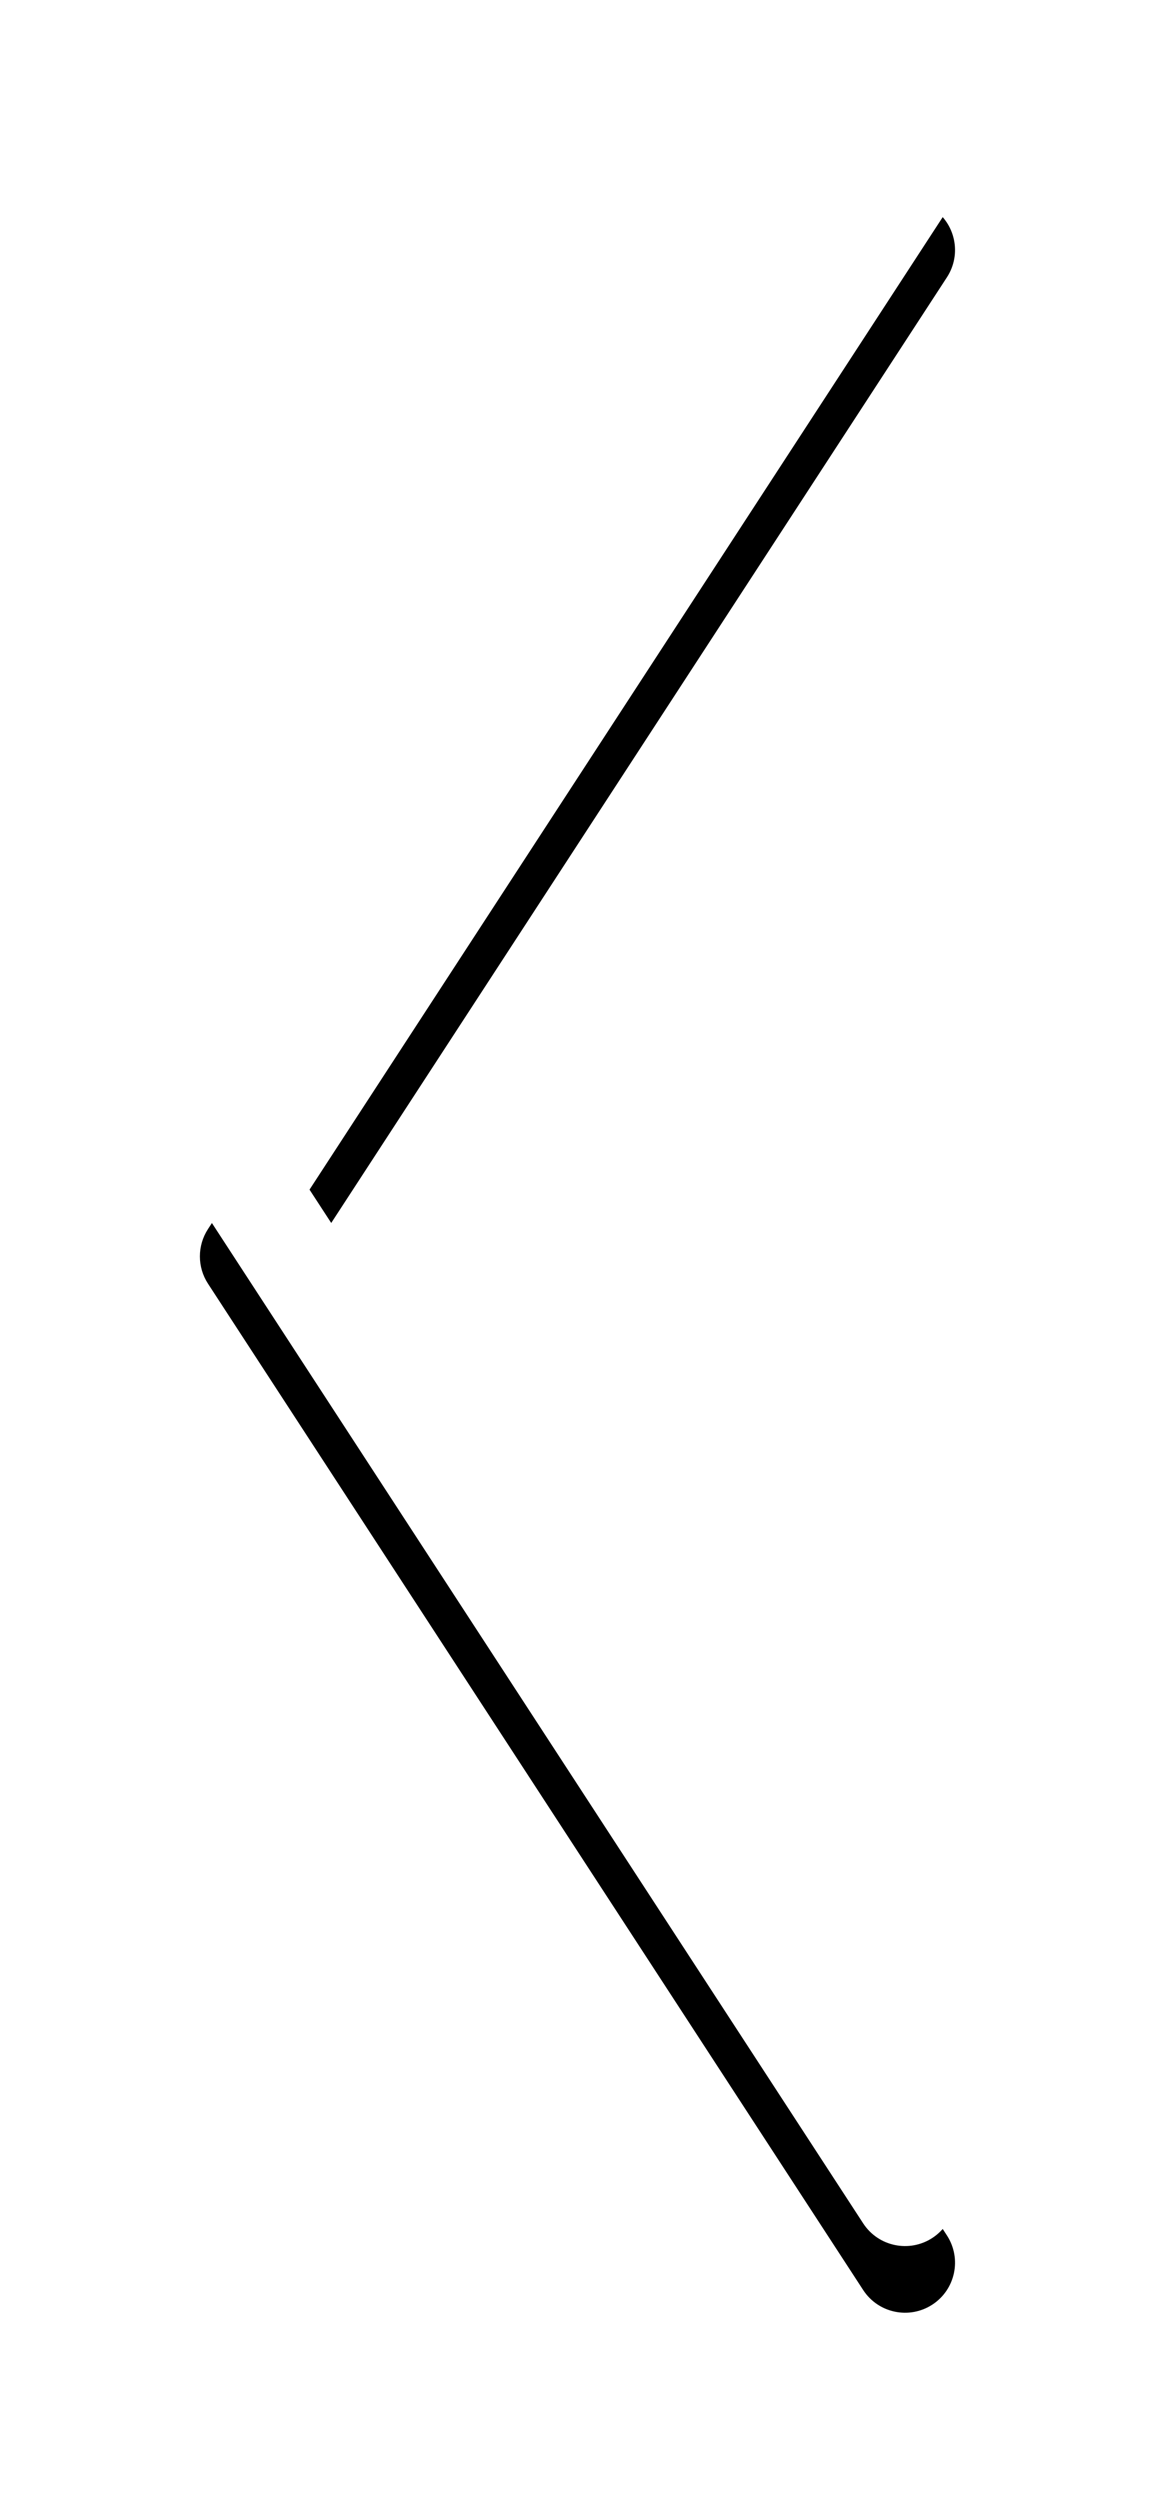 <?xml version="1.0" encoding="UTF-8"?>
<svg width="35px" height="75px" viewBox="0 0 35 75" version="1.1" xmlns="http://www.w3.org/2000/svg" xmlns:xlink="http://www.w3.org/1999/xlink">
    <!-- Generator: Sketch 40.3 (33839) - http://www.bohemiancoding.com/sketch -->
    <title>arrow</title>
    <desc>Created with Sketch.</desc>
    <defs>
        <path d="M63.243,322.871 C62.919,323.369 62.919,324.011 63.243,324.509 L82.91,354.699 C83.362,355.393 84.292,355.589 84.986,355.137 C85.68,354.685 85.876,353.756 85.424,353.061 L66.291,323.688 L85.424,294.319 C85.876,293.625 85.68,292.696 84.986,292.243 C84.292,291.791 83.362,291.987 82.91,292.681 L63.243,322.871 Z" id="path-1"></path>
        <filter x="-50%" y="-50%" width="200%" height="200%" filterUnits="objectBoundingBox" id="filter-2">
            <feOffset dx="0" dy="2" in="SourceAlpha" result="shadowOffsetOuter1"></feOffset>
            <feGaussianBlur stdDeviation="3" in="shadowOffsetOuter1" result="shadowBlurOuter1"></feGaussianBlur>
            <feColorMatrix values="0 0 0 0 0   0 0 0 0 0   0 0 0 0 0  0 0 0 0.5 0" type="matrix" in="shadowBlurOuter1"></feColorMatrix>
        </filter>
    </defs>
    <g id="Draft-02" stroke="none" stroke-width="1" fill="none" fill-rule="evenodd">
        <g id="Flat-Thin-12" transform="translate(-48, -2425)">
            <g id="Group-27" transform="translate(-9, 1846)">
                <g id="Group-3" transform="translate(0, 291)">
                    <g id="arrow">
                        <use fill="black" fill-opacity="1" filter="url(#filter-2)" xlink:href="#path-1"></use>
                        <use fill="#FFFFFF" fill-rule="evenodd" xlink:href="#path-1"></use>
                    </g>
                </g>
            </g>
        </g>
    </g>
</svg>